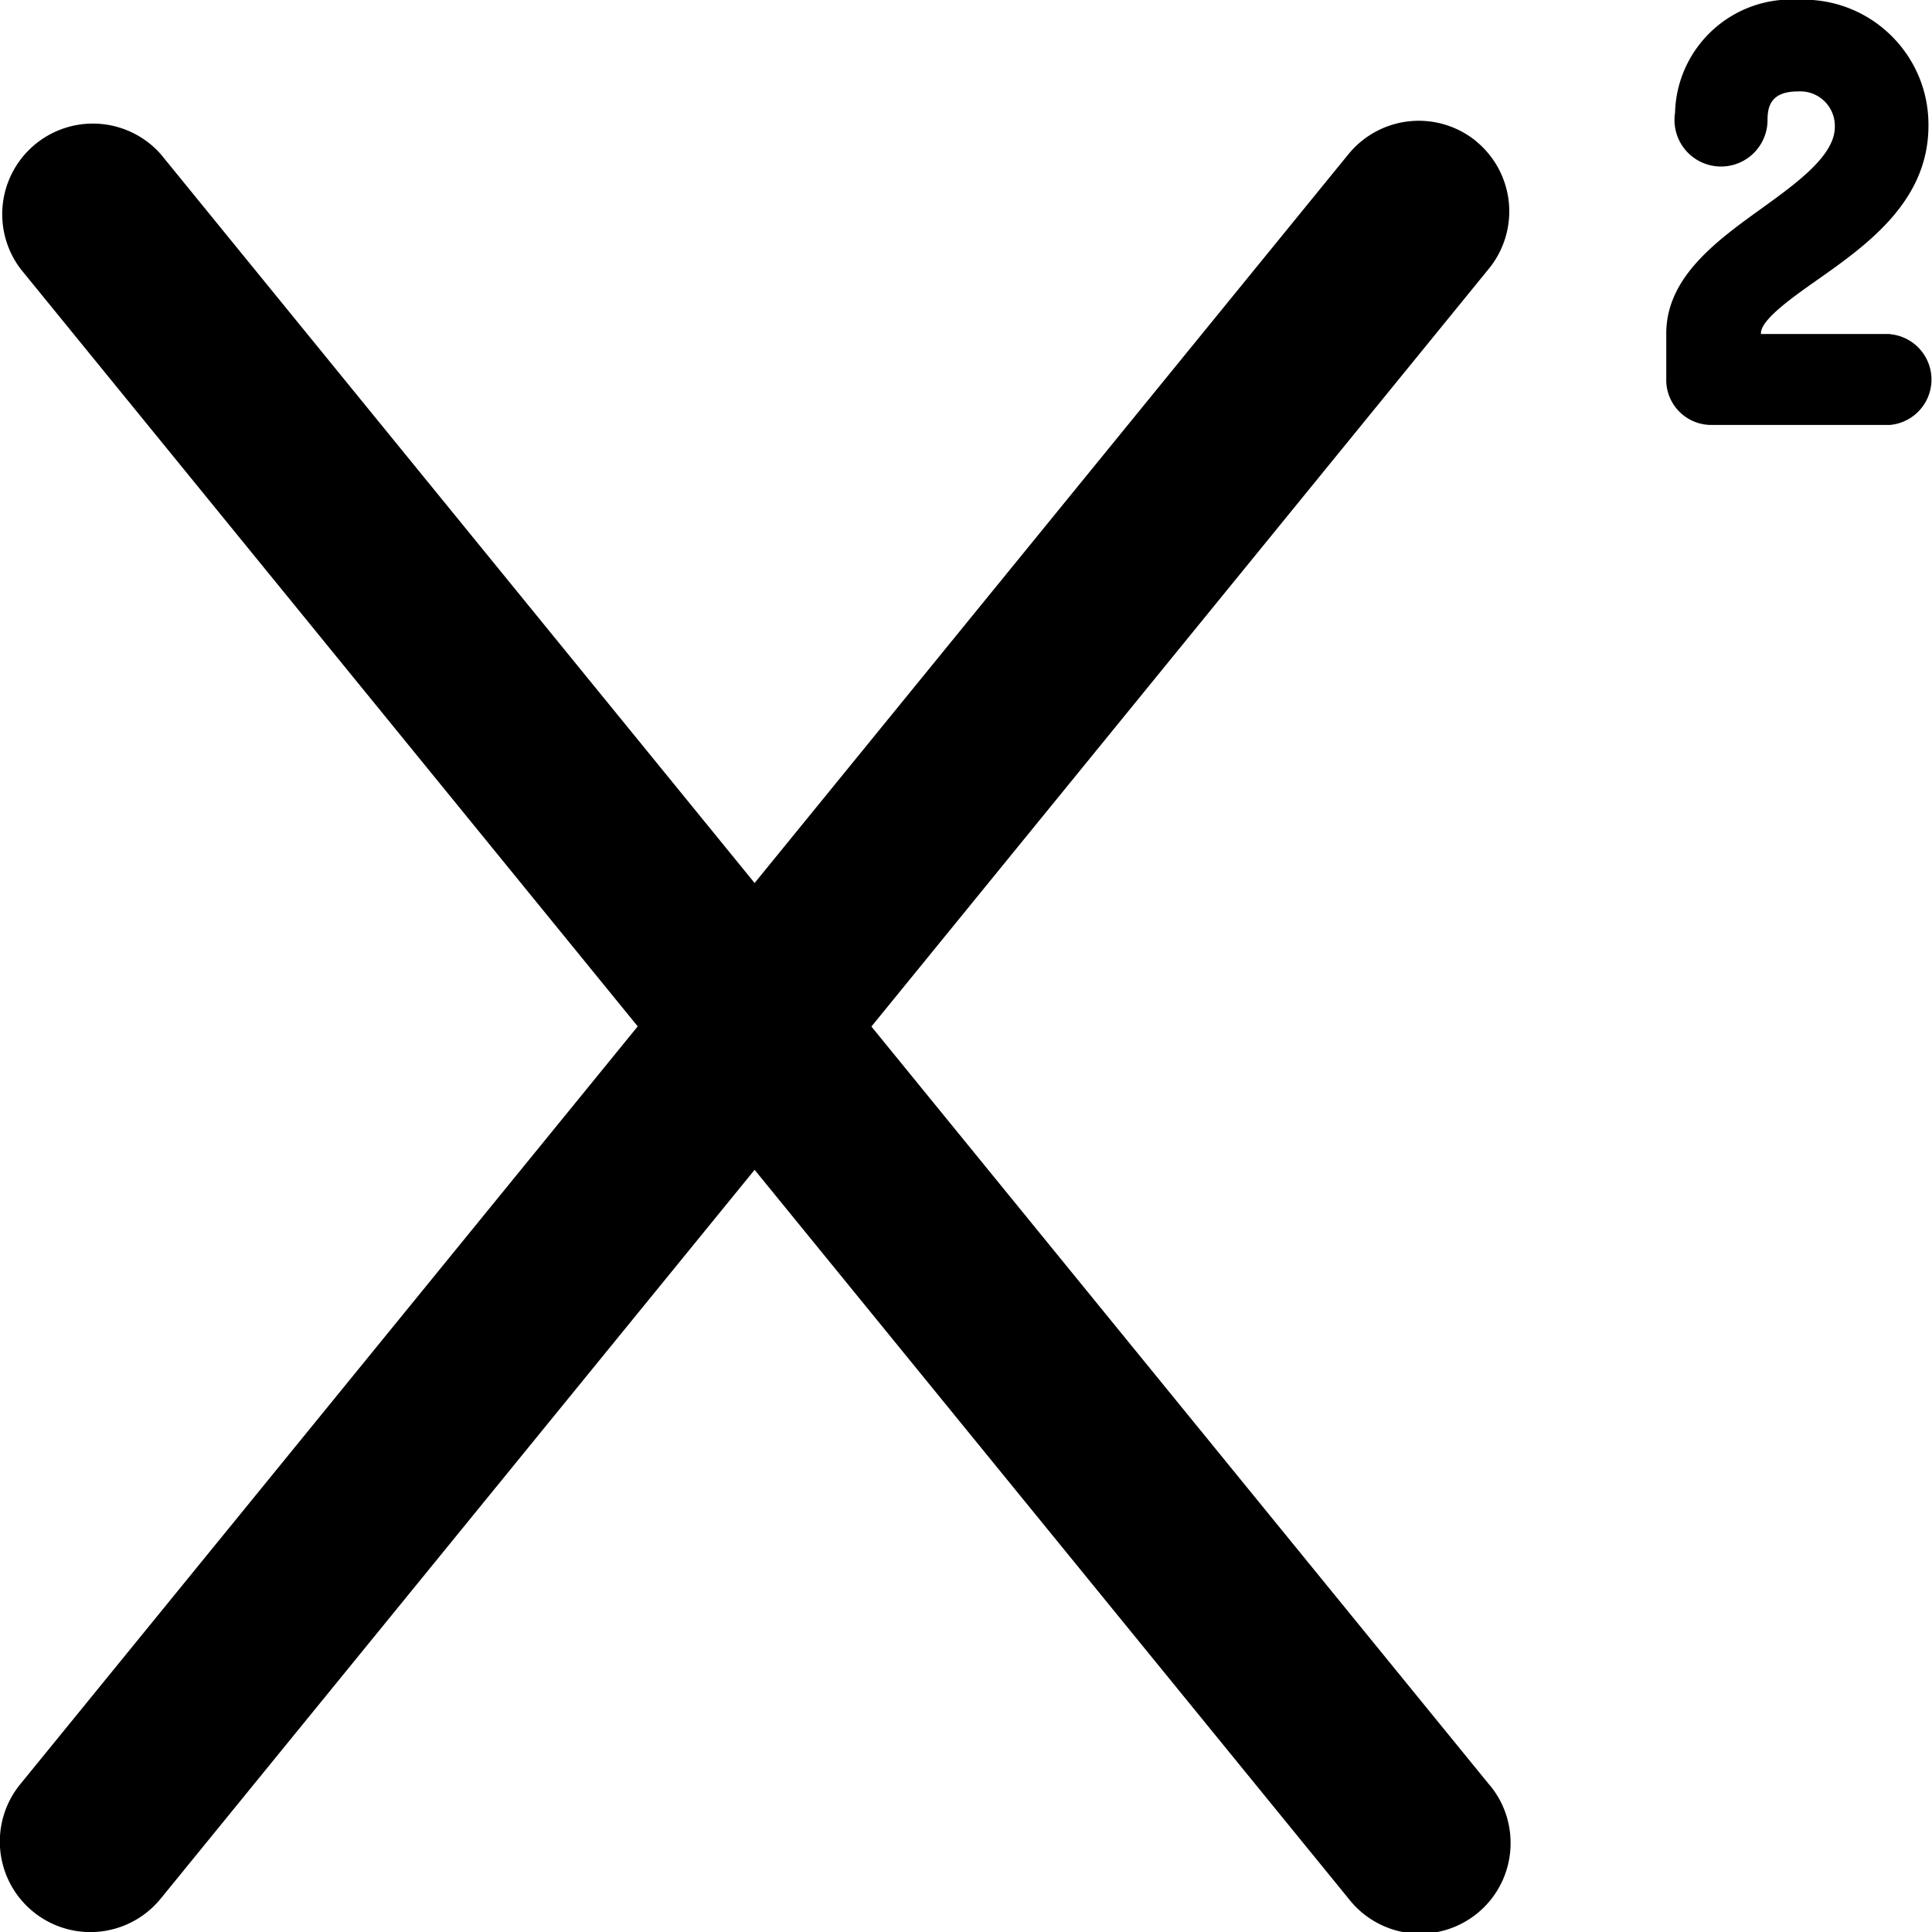 <svg xmlns="http://www.w3.org/2000/svg" width="3em" height="3em" viewBox="0 0 24 24"><path fill="currentColor" d="M23.477 4.149h-1.602V4.14c0-.169.386-.442.696-.66c.618-.435 1.385-.978 1.385-1.918v-.014c0-.857-.695-1.552-1.552-1.552l-.059.001h.003a1.444 1.444 0 0 0-1.54 1.402v.002a.578.578 0 1 0 1.149.09v-.002c0-.166.042-.353.375-.353l.032-.001c.237 0 .429.192.429.429v.014v-.001c0 .353-.464.691-.912 1.014c-.554.399-1.182.852-1.182 1.551v.601a.56.56 0 0 0 .56.536h2.215a.566.566 0 0 0 .002-1.128h-.002zm-5.141-2.396a1.127 1.127 0 0 0-1.582.159l-.002.002l-7.378 9.055l-7.378-9.055A1.126 1.126 0 0 0 .253 3.337l-.002-.002l7.671 9.415l-7.671 9.415a1.125 1.125 0 0 0 1.744 1.422l.001-.001l7.378-9.054l7.379 9.054a1.124 1.124 0 0 0 2.012-.692c0-.279-.101-.534-.269-.73l.001.002l-7.672-9.414l7.671-9.415a1.127 1.127 0 0 0-.159-1.582z"/></svg>